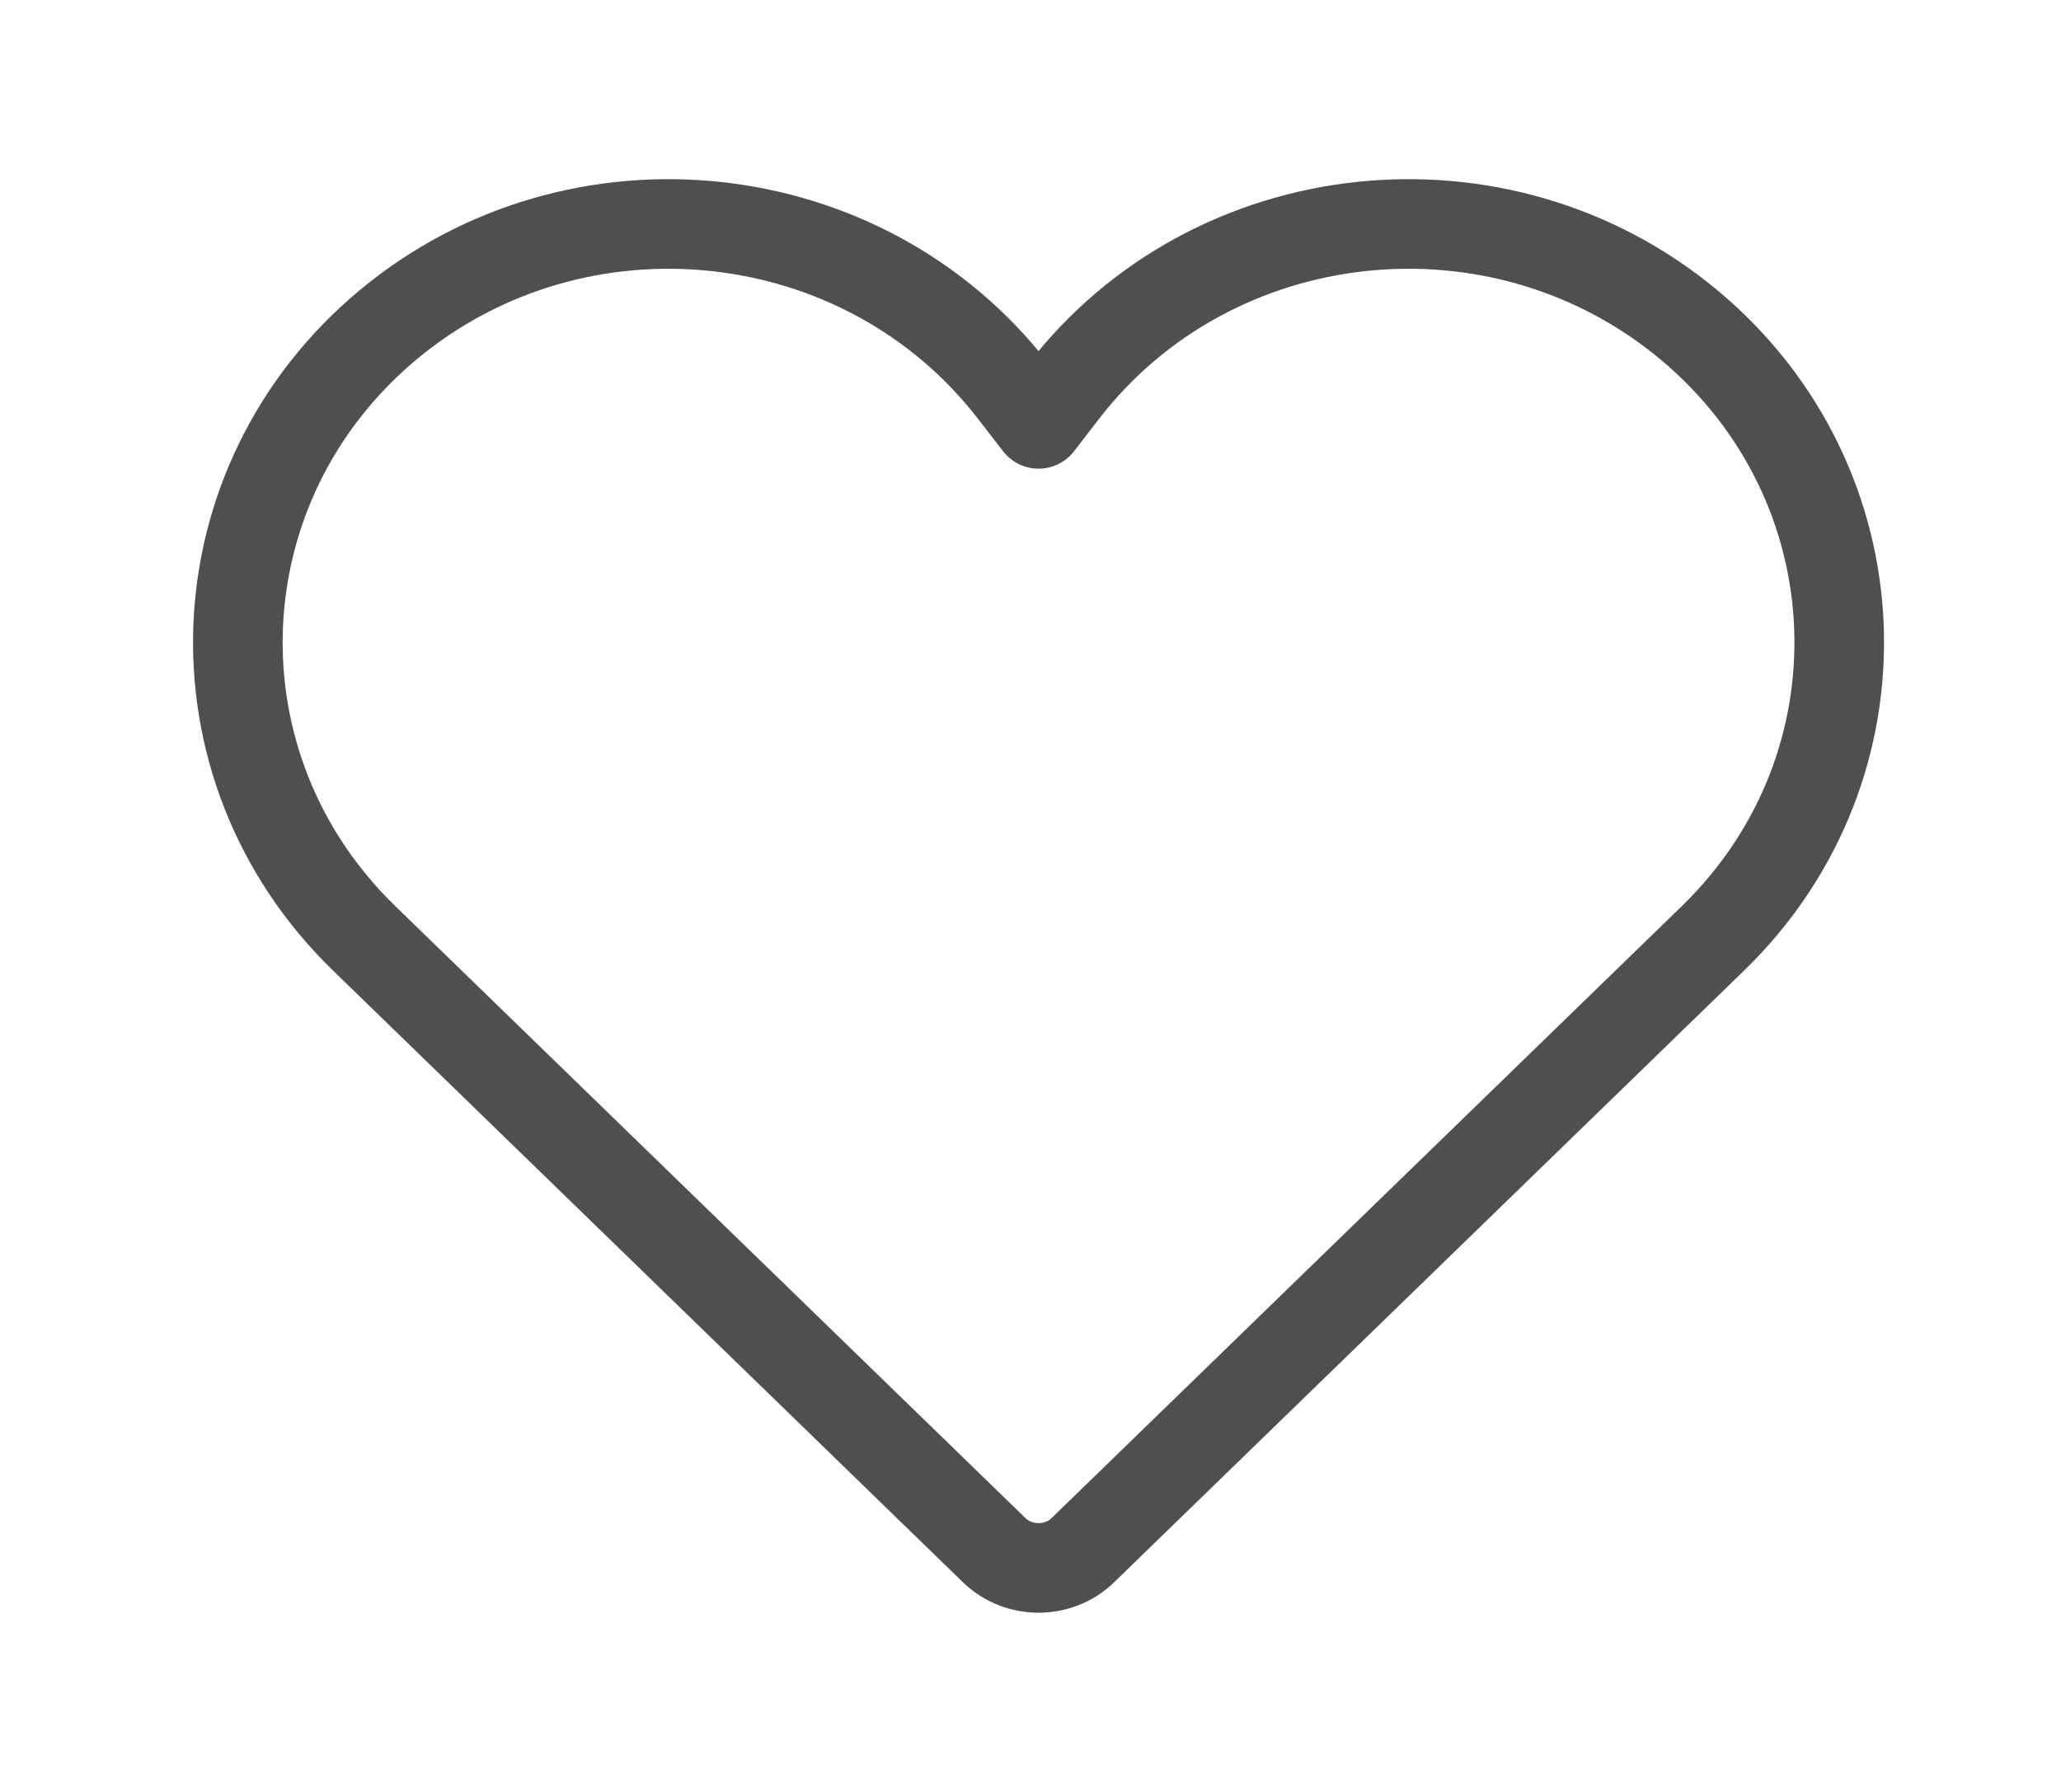 <svg width="23" height="20" viewBox="0 0 23 20" fill="none" xmlns="http://www.w3.org/2000/svg">
<path d="M11.094 17.301L4.063 10.472C2.082 8.549 2.207 5.395 4.333 3.624C6.443 1.868 9.642 2.209 11.309 4.368L11.59 4.731L11.87 4.368C13.537 2.209 16.736 1.868 18.846 3.624C20.973 5.395 21.097 8.549 19.117 10.472L12.085 17.301C11.812 17.566 11.368 17.566 11.094 17.301Z" stroke="#4F4F4F" stroke-linecap="round" stroke-linejoin="round"/>
</svg>
